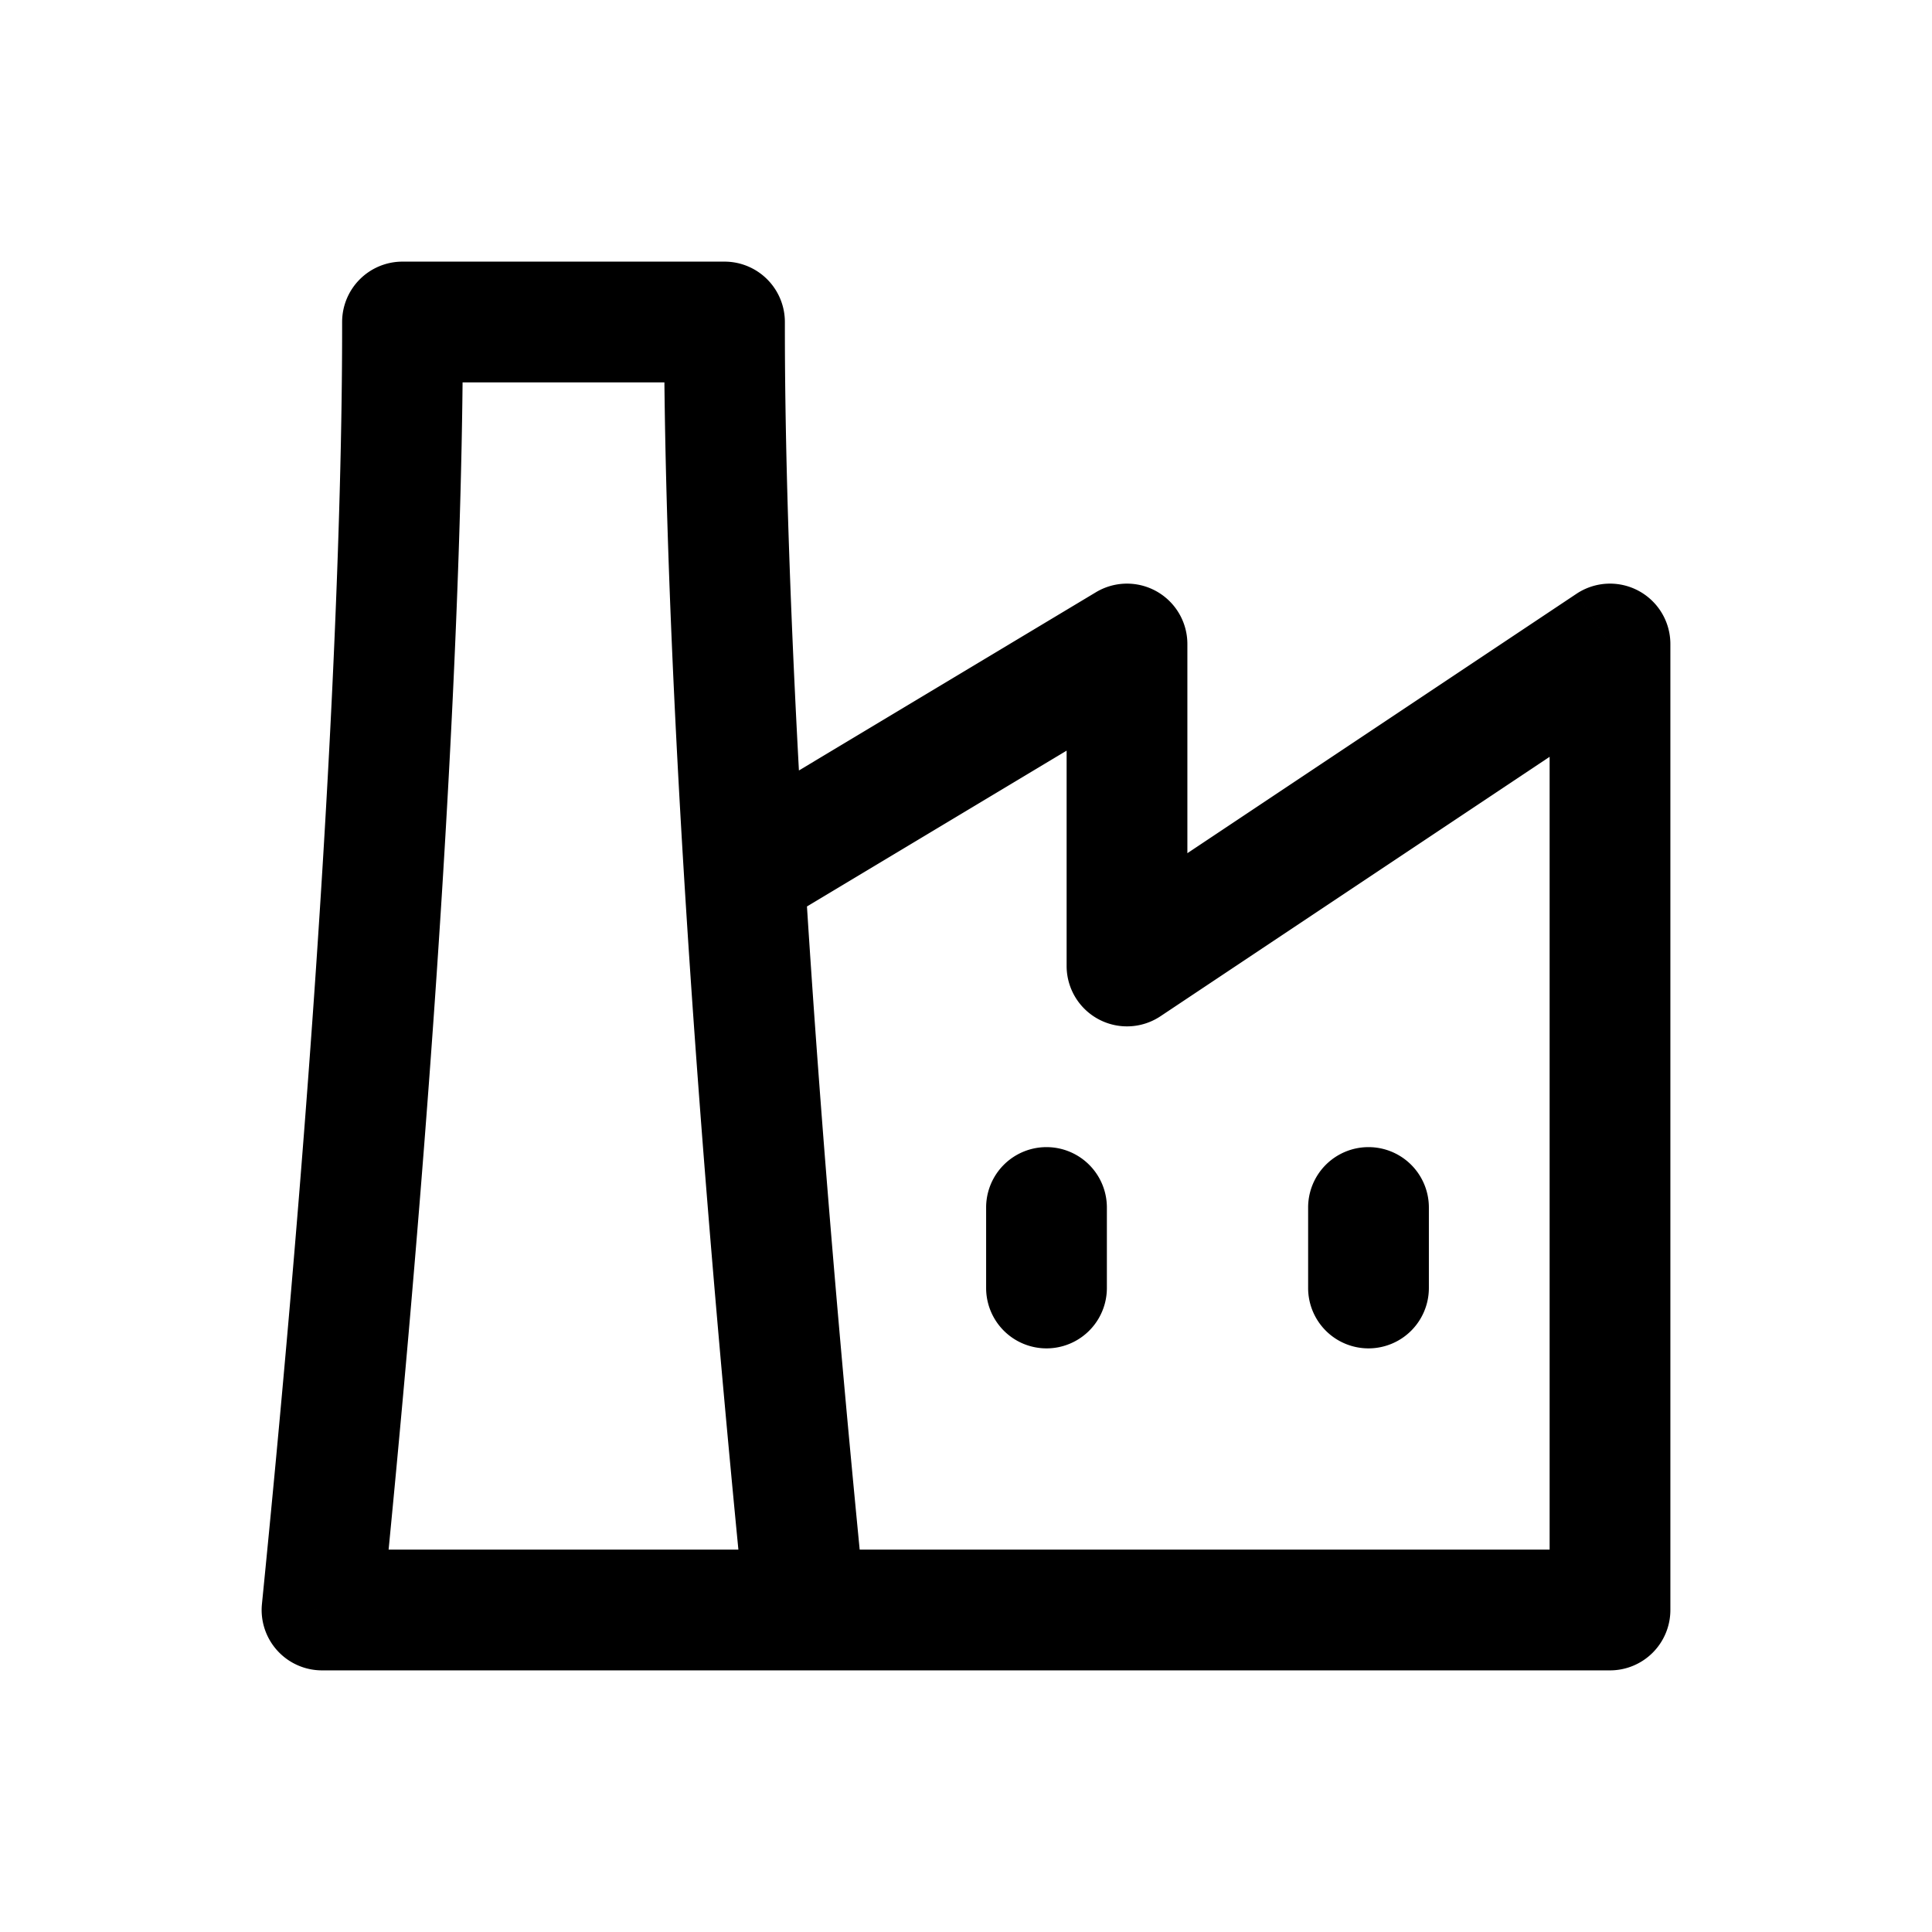 <svg xmlns="http://www.w3.org/2000/svg" width="24" height="24" fill="none" viewBox="0 0 24 24">
    <path fill="currentColor" d="M5 4v-.75a.75.75 0 0 0-.75.75zm4 0h.75A.75.75 0 0 0 9 3.25zm1 16v.75a.75.75 0 0 0 .746-.825zm-6 0-.746-.075A.75.75 0 0 0 4 20.75zM20 8h.75a.75.75 0 0 0-1.166-.624zm0 12v.75a.75.75 0 0 0 .75-.75zM14 8h.75a.75.75 0 0 0-1.136-.643zm0 4h-.75a.75.75 0 0 0 1.166.624zm-.25 3a.75.75 0 0 0-1.5 0zm-1.5 1a.75.75 0 0 0 1.5 0zm5.5-1a.75.75 0 0 0-1.5 0zm-1.5 1a.75.75 0 0 0 1.5 0zM9.248 9.976a.75.75 0 0 0 .772 1.287zM5 4.75h4v-1.5H5zM8.25 4c0 1.023.001 6.048 1.004 16.075l1.492-.15C9.75 9.952 9.75 4.977 9.75 4zM10 19.25H4v1.5h6zm-5.254.825C5.75 10.048 5.75 5.023 5.75 4h-1.5c0 .977.001 5.952-.996 15.925zM19.25 8v12h1.5V8zM20 19.25H8v1.5h12zM13.25 8v4h1.5V8zm1.166 4.624 6-4-.832-1.248-6 4zM12.25 15v1h1.5v-1zm4 0v1h1.5v-1zm-6.23-3.737 4.366-2.62-.772-1.286-4.366 2.62z"/>
</svg>